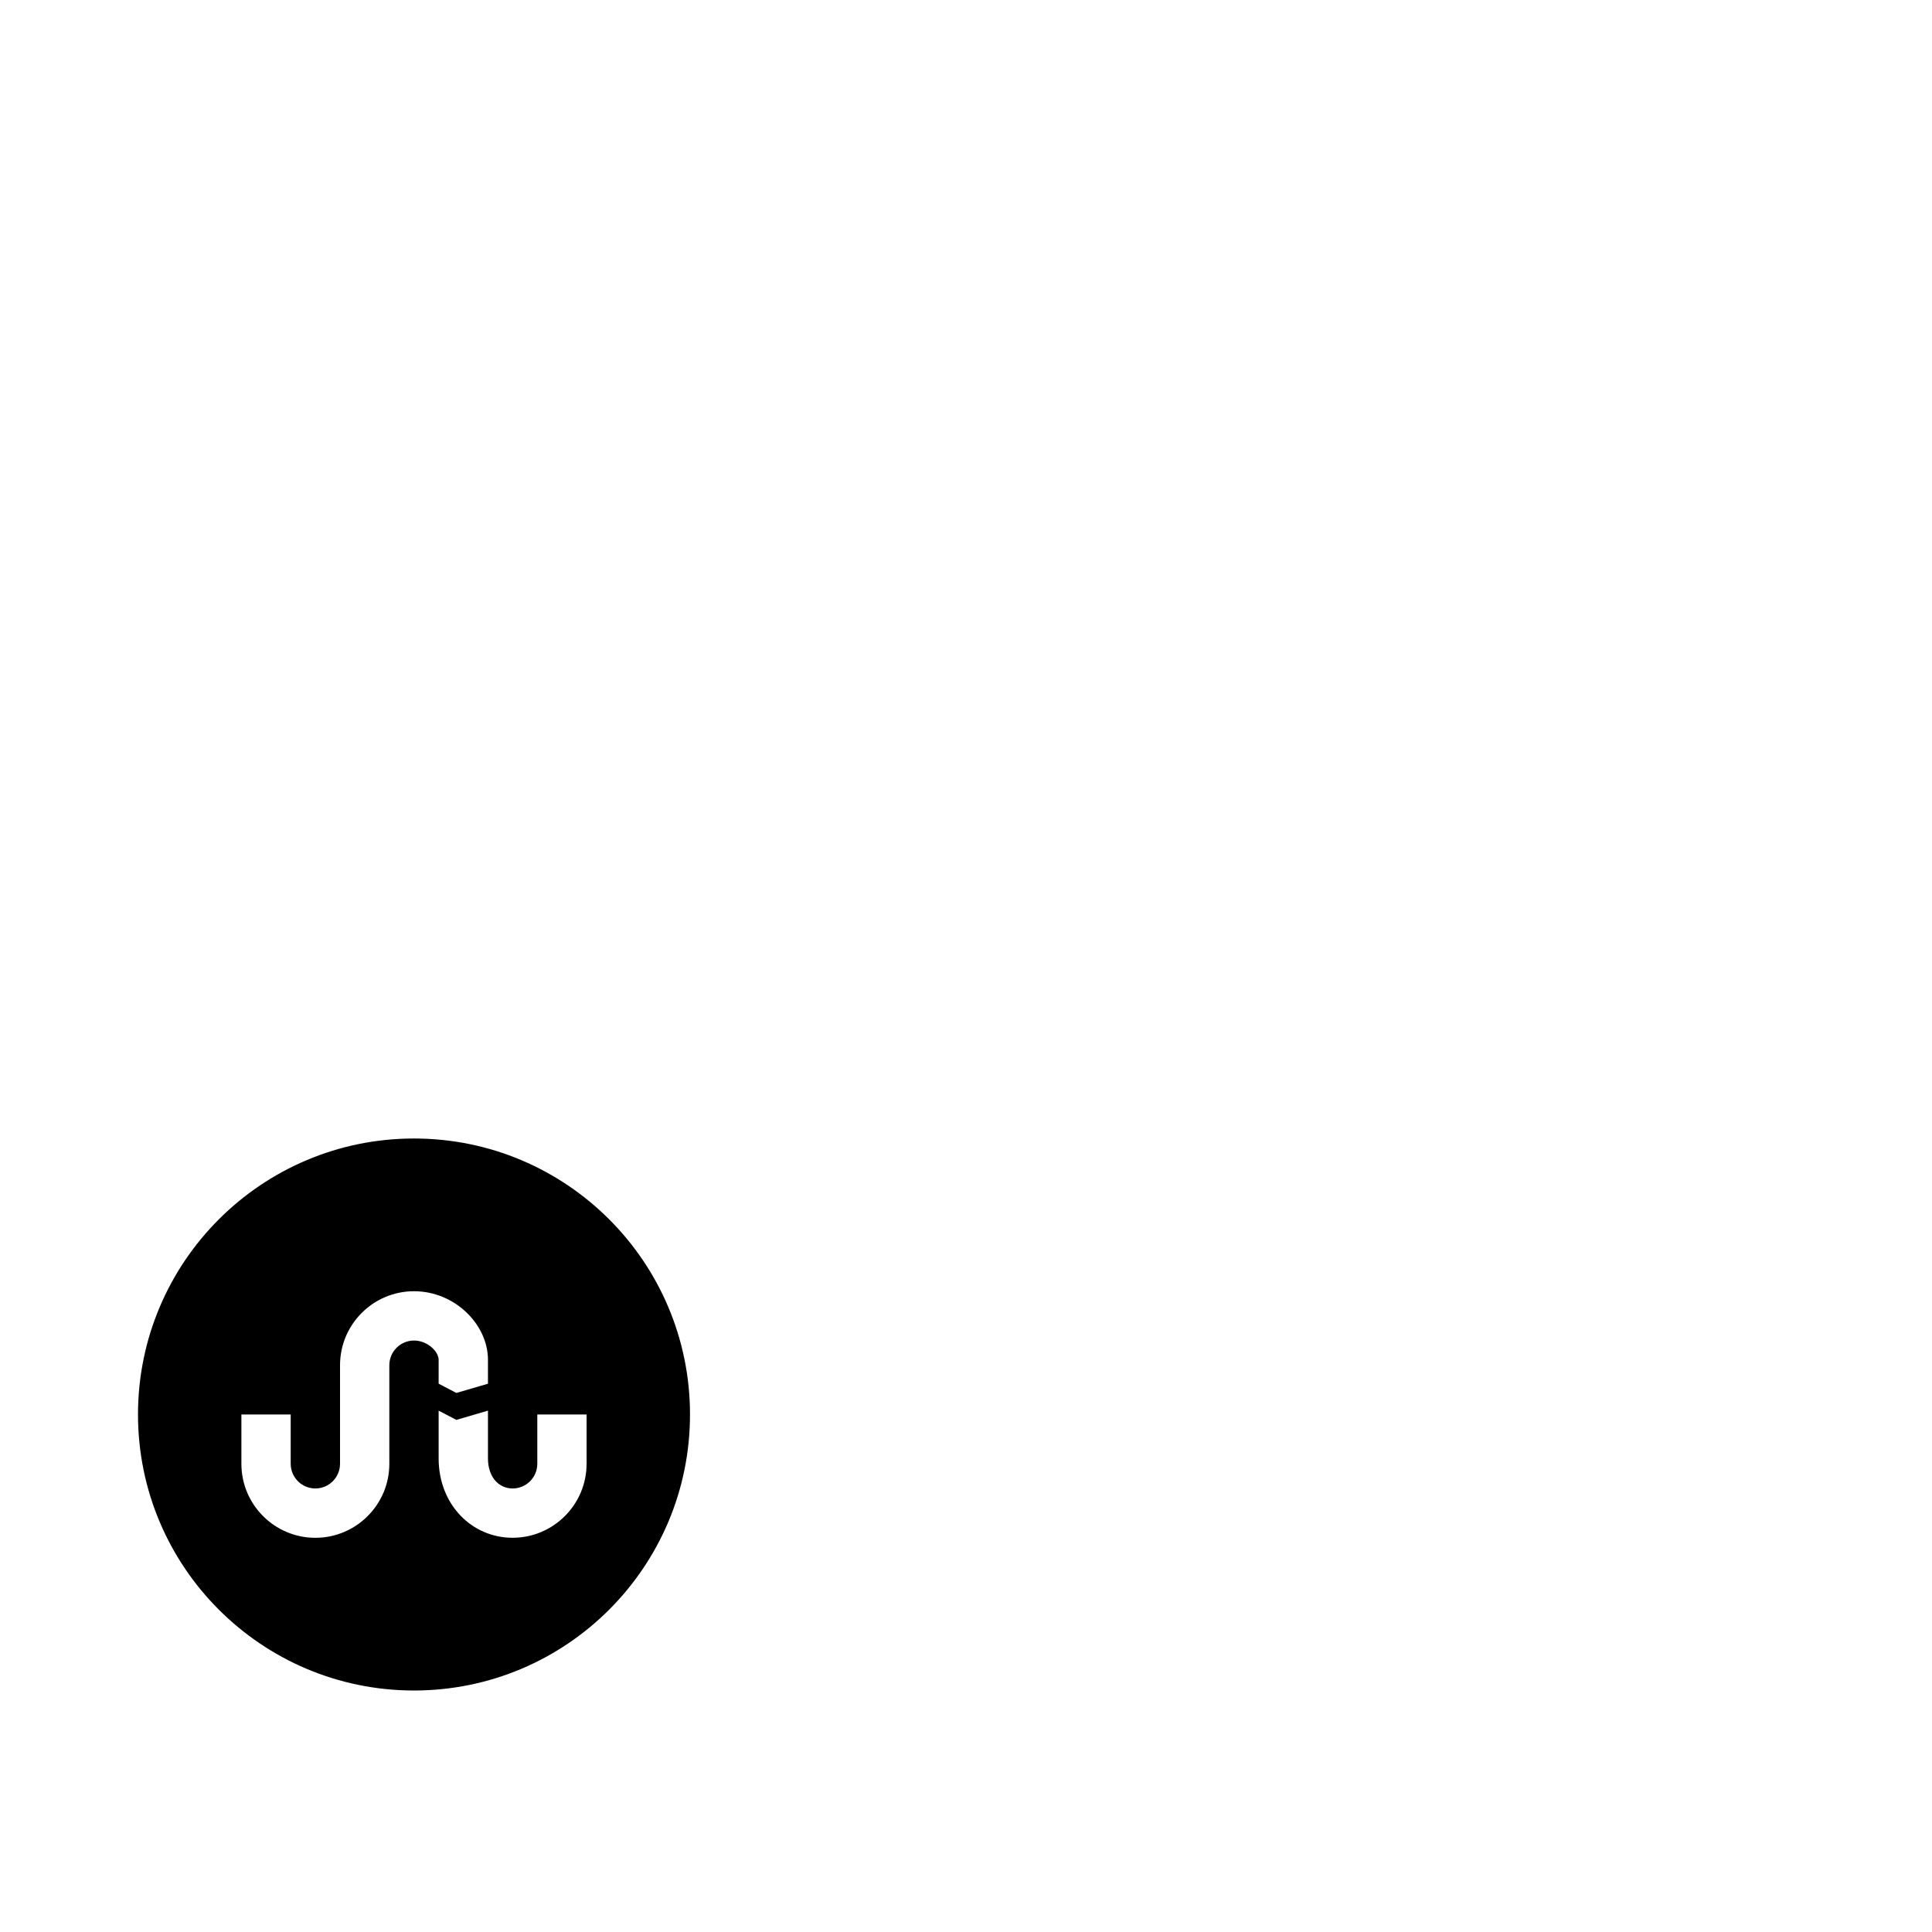 <svg width="1792" height="1792" xmlns="http://www.w3.org/2000/svg"><path d="M384 1056c-141.376 0-256 114.624-256 256s114.624 256 256 256 256-114.624 256-256c0-141.408-114.624-256-256-256zm0 187.392c-12.608 0-22.88 10.272-22.88 22.88v91.488c0 37.824-30.784 68.608-68.608 68.608-37.824 0-68.608-30.784-68.608-68.608V1312h45.728v45.728c0 12.608 10.272 22.88 22.88 22.88 12.608 0 22.88-10.272 22.88-22.88v-91.456c0-37.824 30.784-68.608 68.608-68.608s68.608 30.784 68.608 63.616v22.176L423.296 1292l-16.448-8.576v-22.176c0-7.584-10.272-17.856-22.848-17.856zm160.064 114.336c0 37.824-30.784 68.608-68.608 68.608s-68.608-30.784-68.608-73.632v-44.288l16.448 8.576 29.312-8.576v44.32c0 17.6 10.272 27.872 22.88 27.872s22.88-10.272 22.88-22.88V1312h45.728v45.728z" fill="undefined"/></svg>
